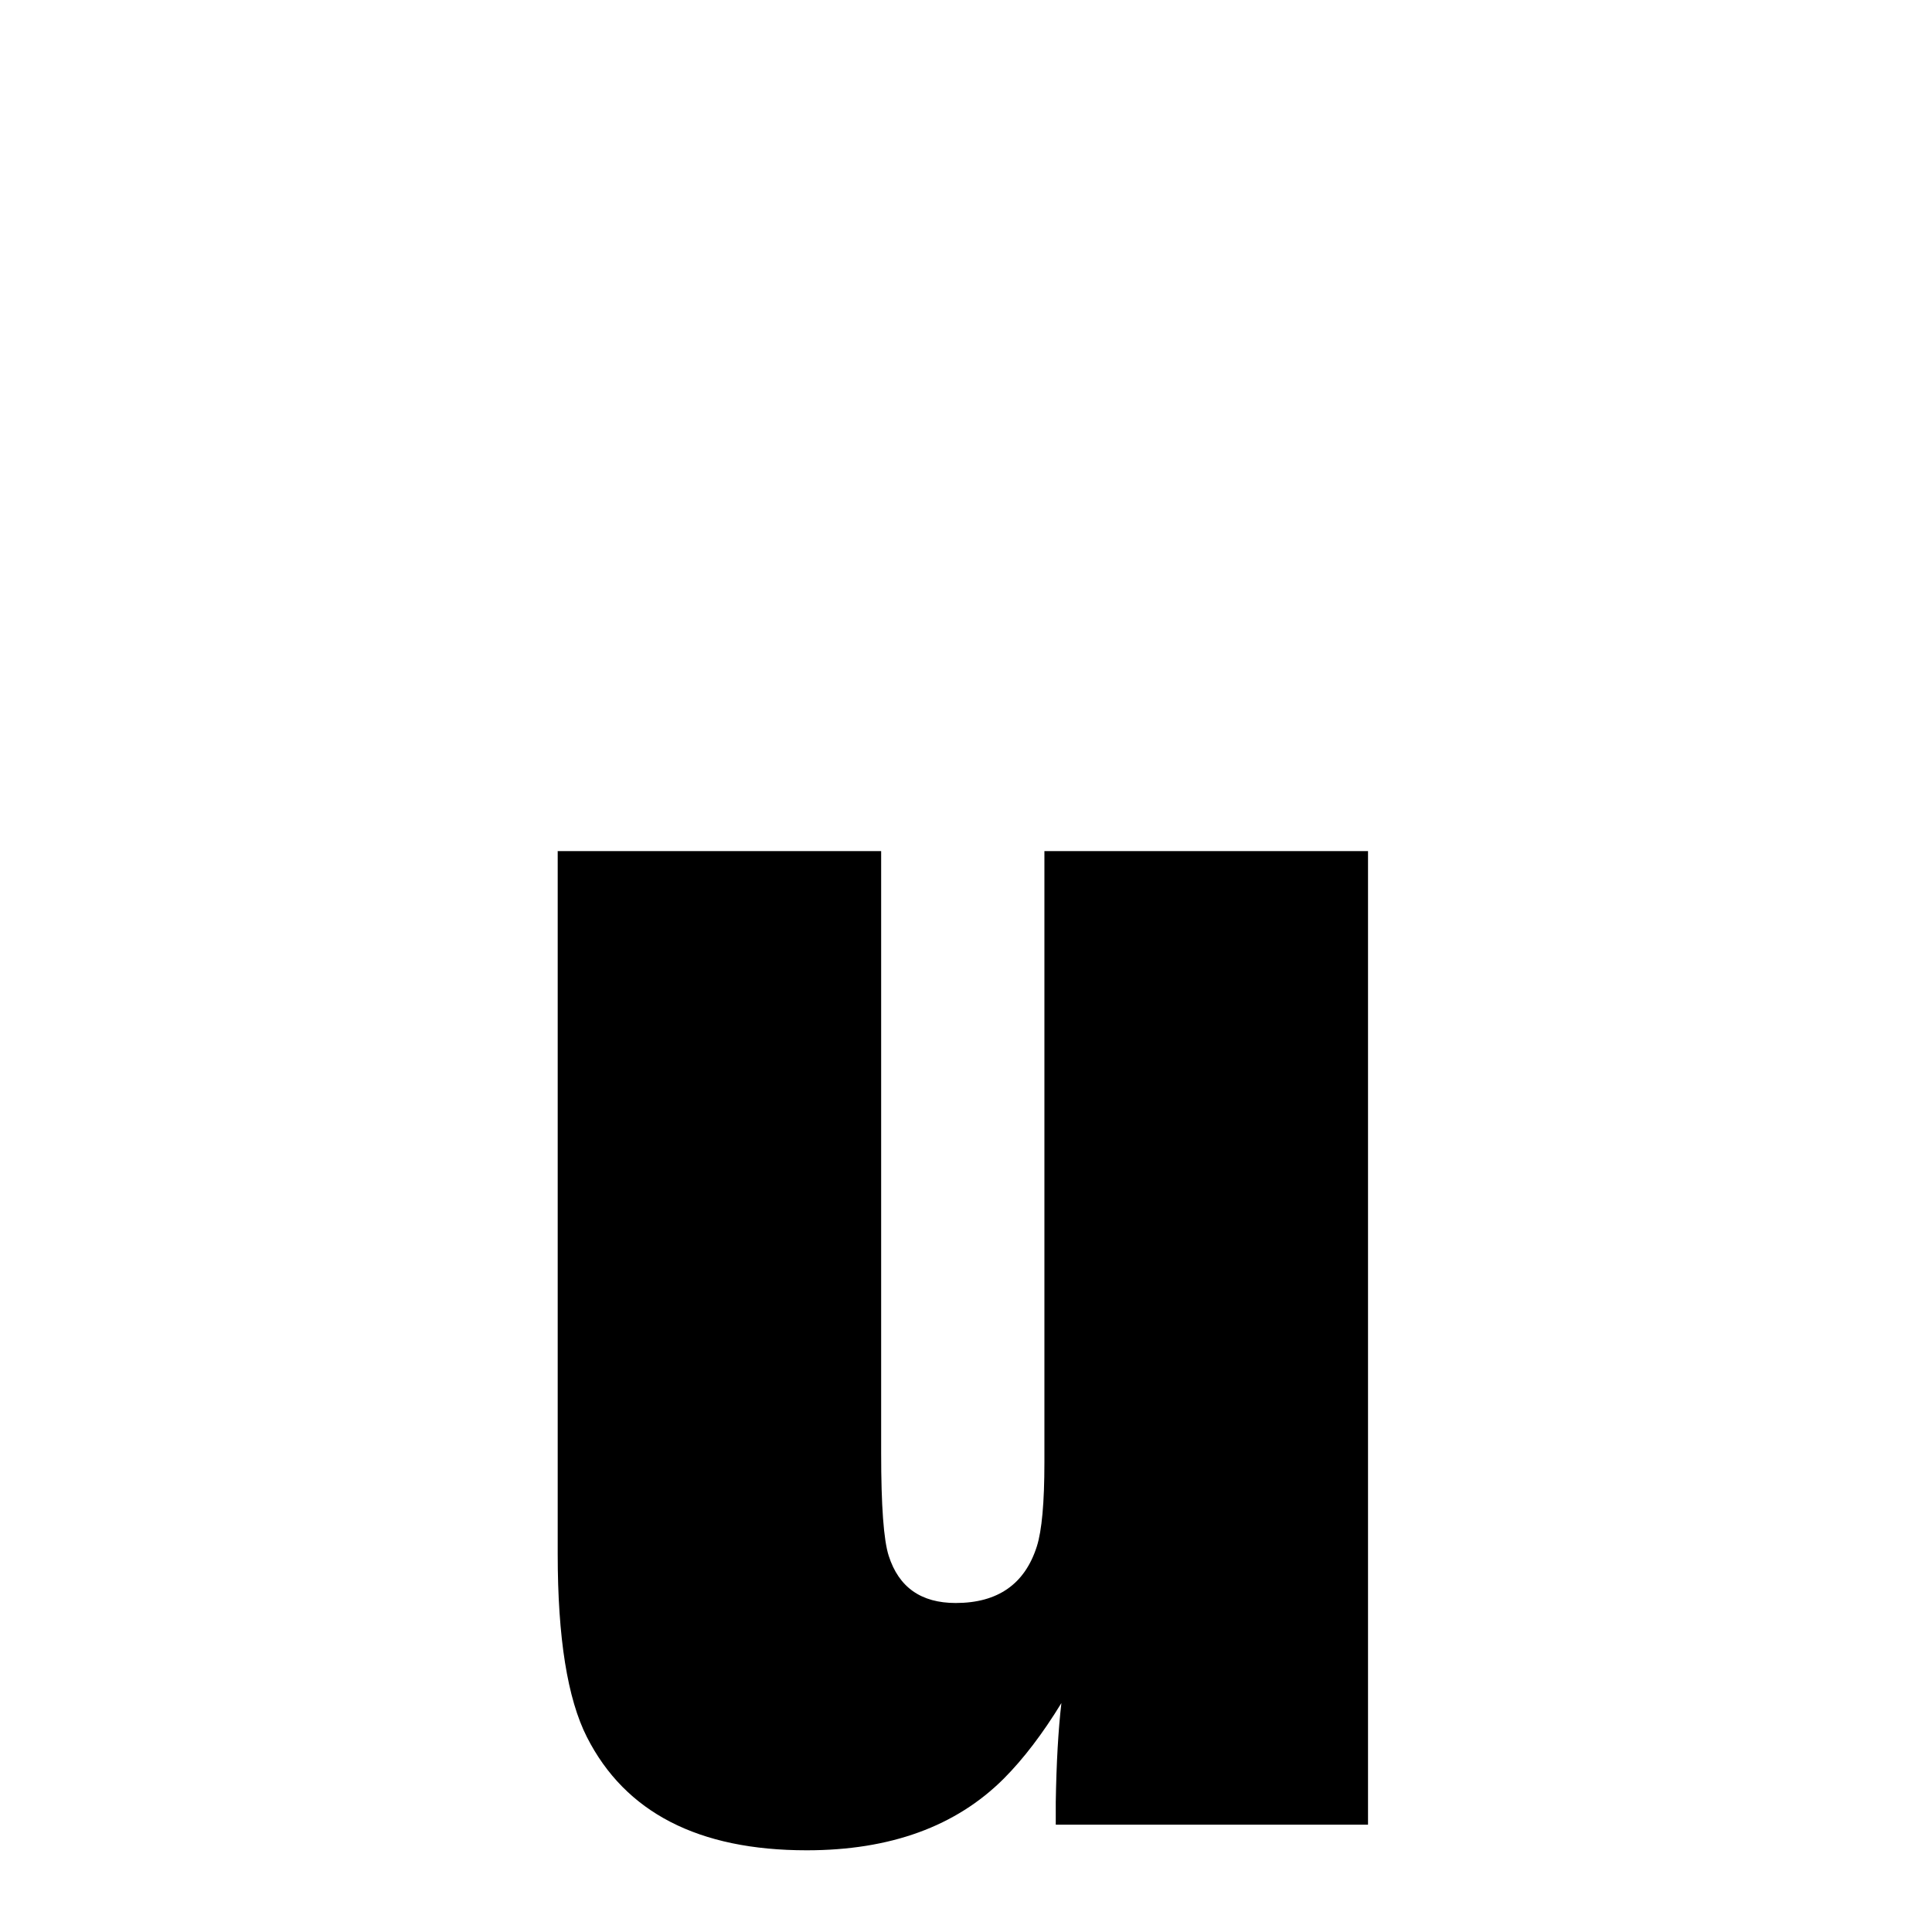<svg xmlns="http://www.w3.org/2000/svg" xmlns:xlink="http://www.w3.org/1999/xlink" width="50px" height="50px" style="-ms-transform: rotate(360deg); -webkit-transform: rotate(360deg); transform: rotate(360deg);" preserveAspectRatio="xMidYMid meet" viewBox="0 0 24 24"><path d="m 6.926 10.573 l 4.02 0.0 l 0.0 7.477 c 0.0 0.656 0.031 1.082 0.094 1.277 c 0.125 0.391 0.402 0.586 0.832 0.586 c 0.523 0.0 0.859 -0.235 1.008 -0.703 c 0.062 -0.195 0.094 -0.543 0.094 -1.043 l 0.0 -7.594 l 4.02 0.0 l 0.0 12.094 l -3.879 0.0 l 0.0 -0.281 c 0.008 -0.484 0.031 -0.895 0.07 -1.23 c -0.234 0.383 -0.473 0.695 -0.715 0.938 c -0.594 0.594 -1.41 0.891 -2.449 0.891 c -1.344 4.004687070846557e-08 -2.254 -0.469 -2.73 -1.406 c -0.242 -0.477 -0.363 -1.234 -0.363 -2.273 l 2.980232238769531e-07 -8.73" fill="currentColor"/></svg>